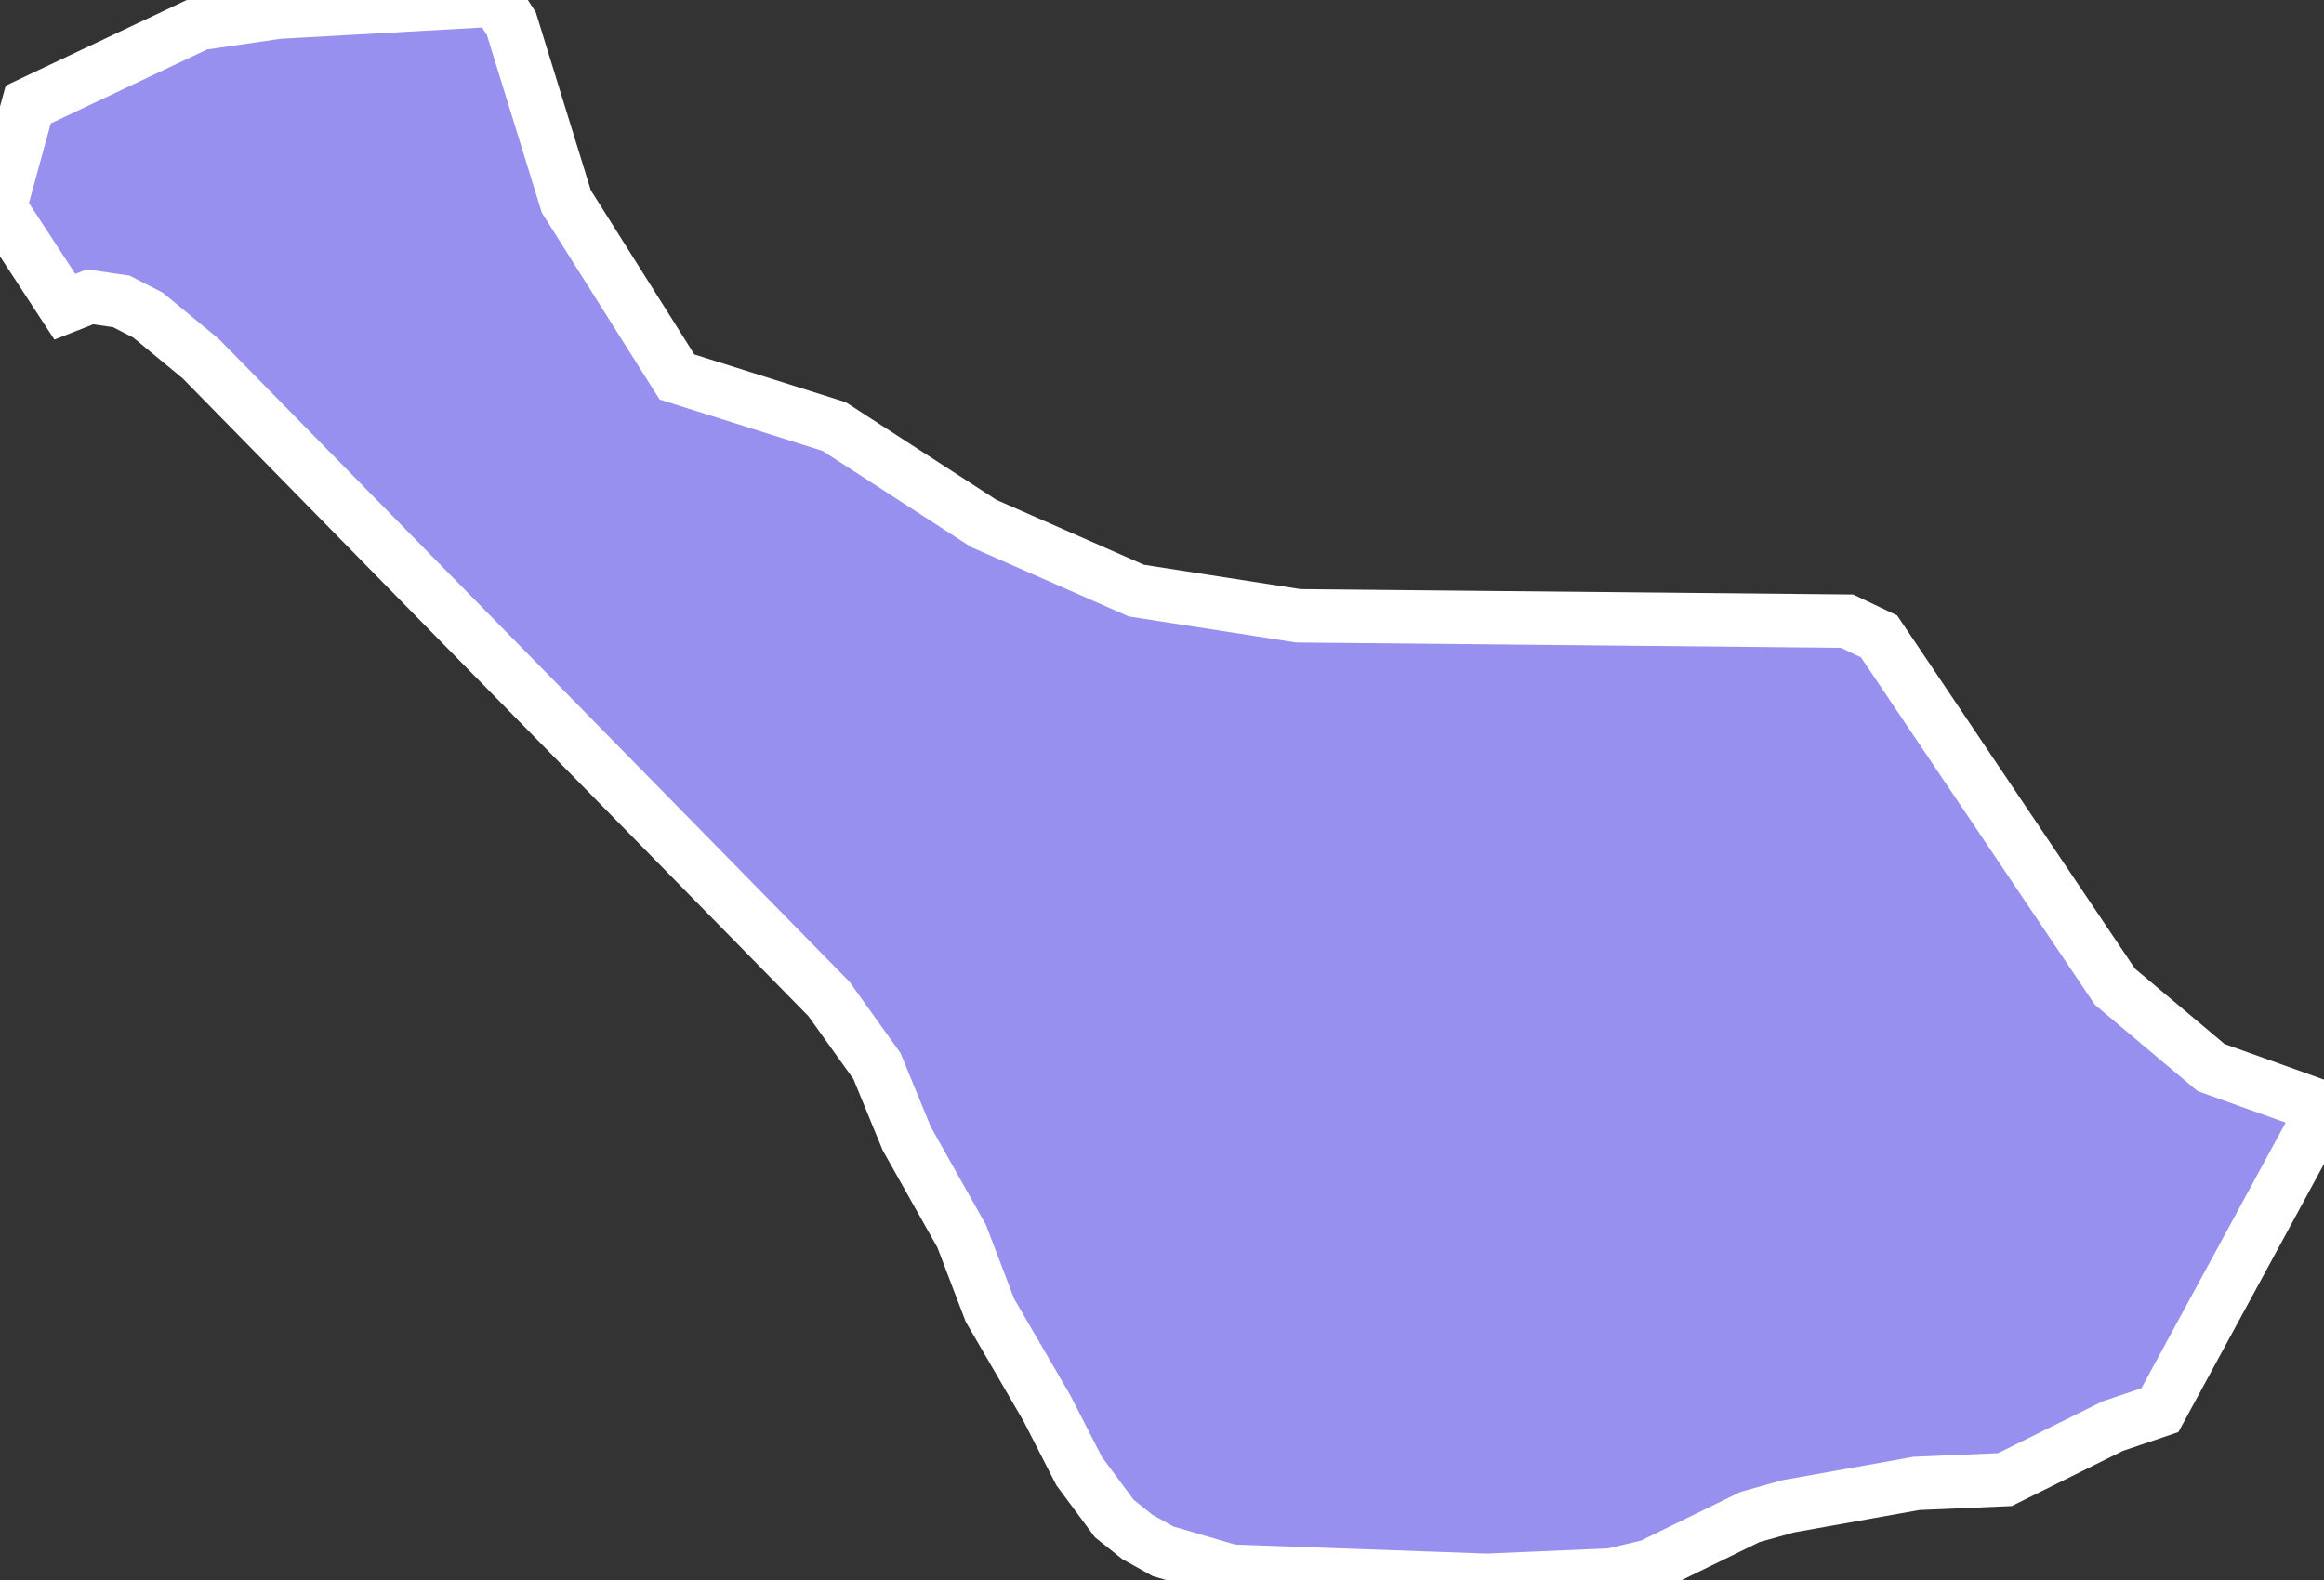 <svg xmlns="http://www.w3.org/2000/svg" viewBox="623.12 218.56 30.45 20.71" width="30.45" height="20.71">
            <rect x="623.12" y="218.56" width="30.45" height="20.71" fill="#333333" stroke="none"/>
            <path 
                d="M653.57,233.08L651.42,237.04L650.8,237.25L649.39,237.95L648.23,238L646.55,238.3L646.05,238.44L644.74,239.08L644.24,239.2L642.6,239.27L642.6,239.27L639.25,239.15L639.25,239.15L638.36,238.89L638.36,238.89L638.02,238.7L638.02,238.7L637.72,238.46L637.26,237.84L637.26,237.84L636.84,237.02L636.84,237.02L636.09,235.73L635.72,234.76L635.72,234.76L635,233.48L635,233.48L634.61,232.53L633.98,231.65L625.75,223.26L625.06,222.69L625.06,222.69L624.71,222.51L624.71,222.51L624.3,222.45L623.97,222.58L623.97,222.58L623.12,221.28L623.49,219.93L625.73,218.87L626.76,218.72L629.62,218.56L629.62,218.56L629.82,218.87L630.54,221.2L631.99,223.5L634.05,224.15L636.01,225.42L638.01,226.3L640.13,226.63L647.32,226.7L647.74,226.9L650.83,231.49L652.09,232.55z" 
                fill="rgb(151, 144, 238)" 
                stroke="white" 
                stroke-width=".7px"
                title="Sumqayıt" 
                id="AZ-SM" 
            />
        </svg>